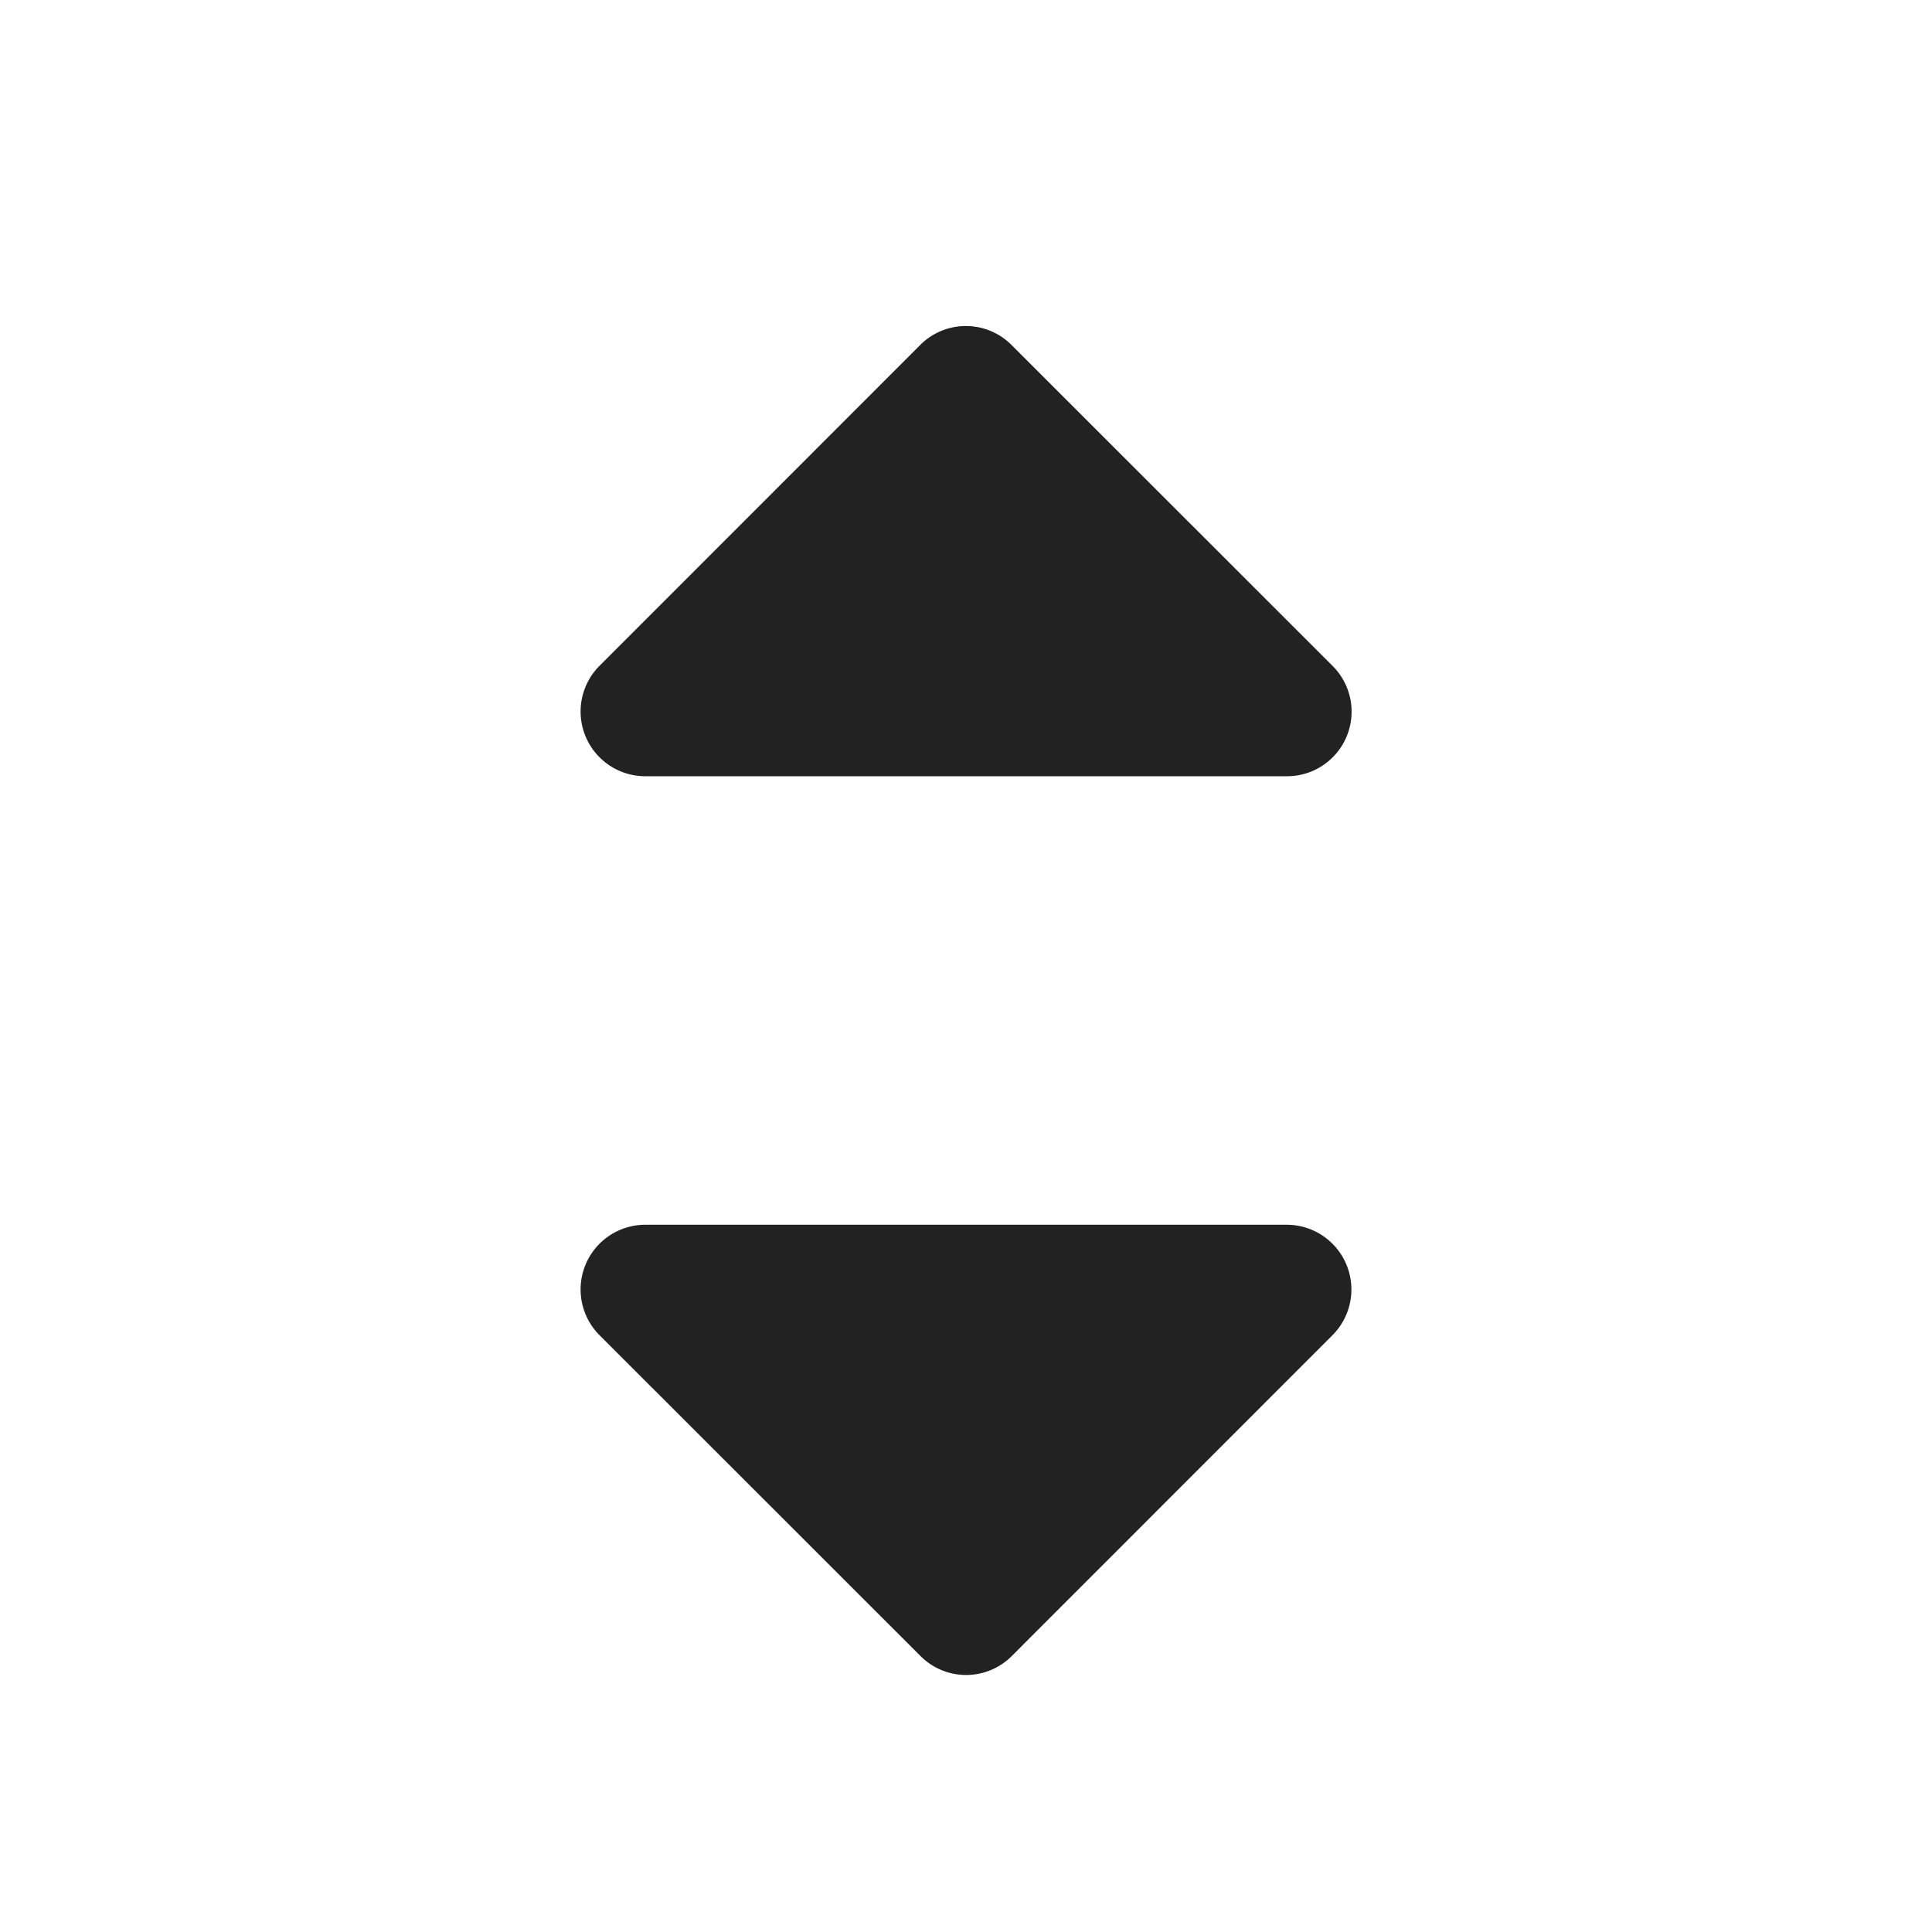 <svg id="dropdown备份" xmlns="http://www.w3.org/2000/svg" width="14" height="14" viewBox="0 0 14 14">
  <rect id="wrap" width="14" height="14" fill="none"/>
  <path id="s" d="M5.118,3.263H.47a.469.469,0,0,1-.332-.8L2.462.138a.467.467,0,0,1,.662,0L5.449,2.462A.468.468,0,0,1,5.118,3.263Z" transform="translate(4.206 2.362)" fill="#222"/>
  <path id="s-2" data-name="s" d="M.47,0H5.118A.469.469,0,0,1,5.45.8L3.126,3.125a.467.467,0,0,1-.662,0L.138.8A.469.469,0,0,1,.47,0Z" transform="translate(4.206 8.875)" fill="#222"/>
</svg>
